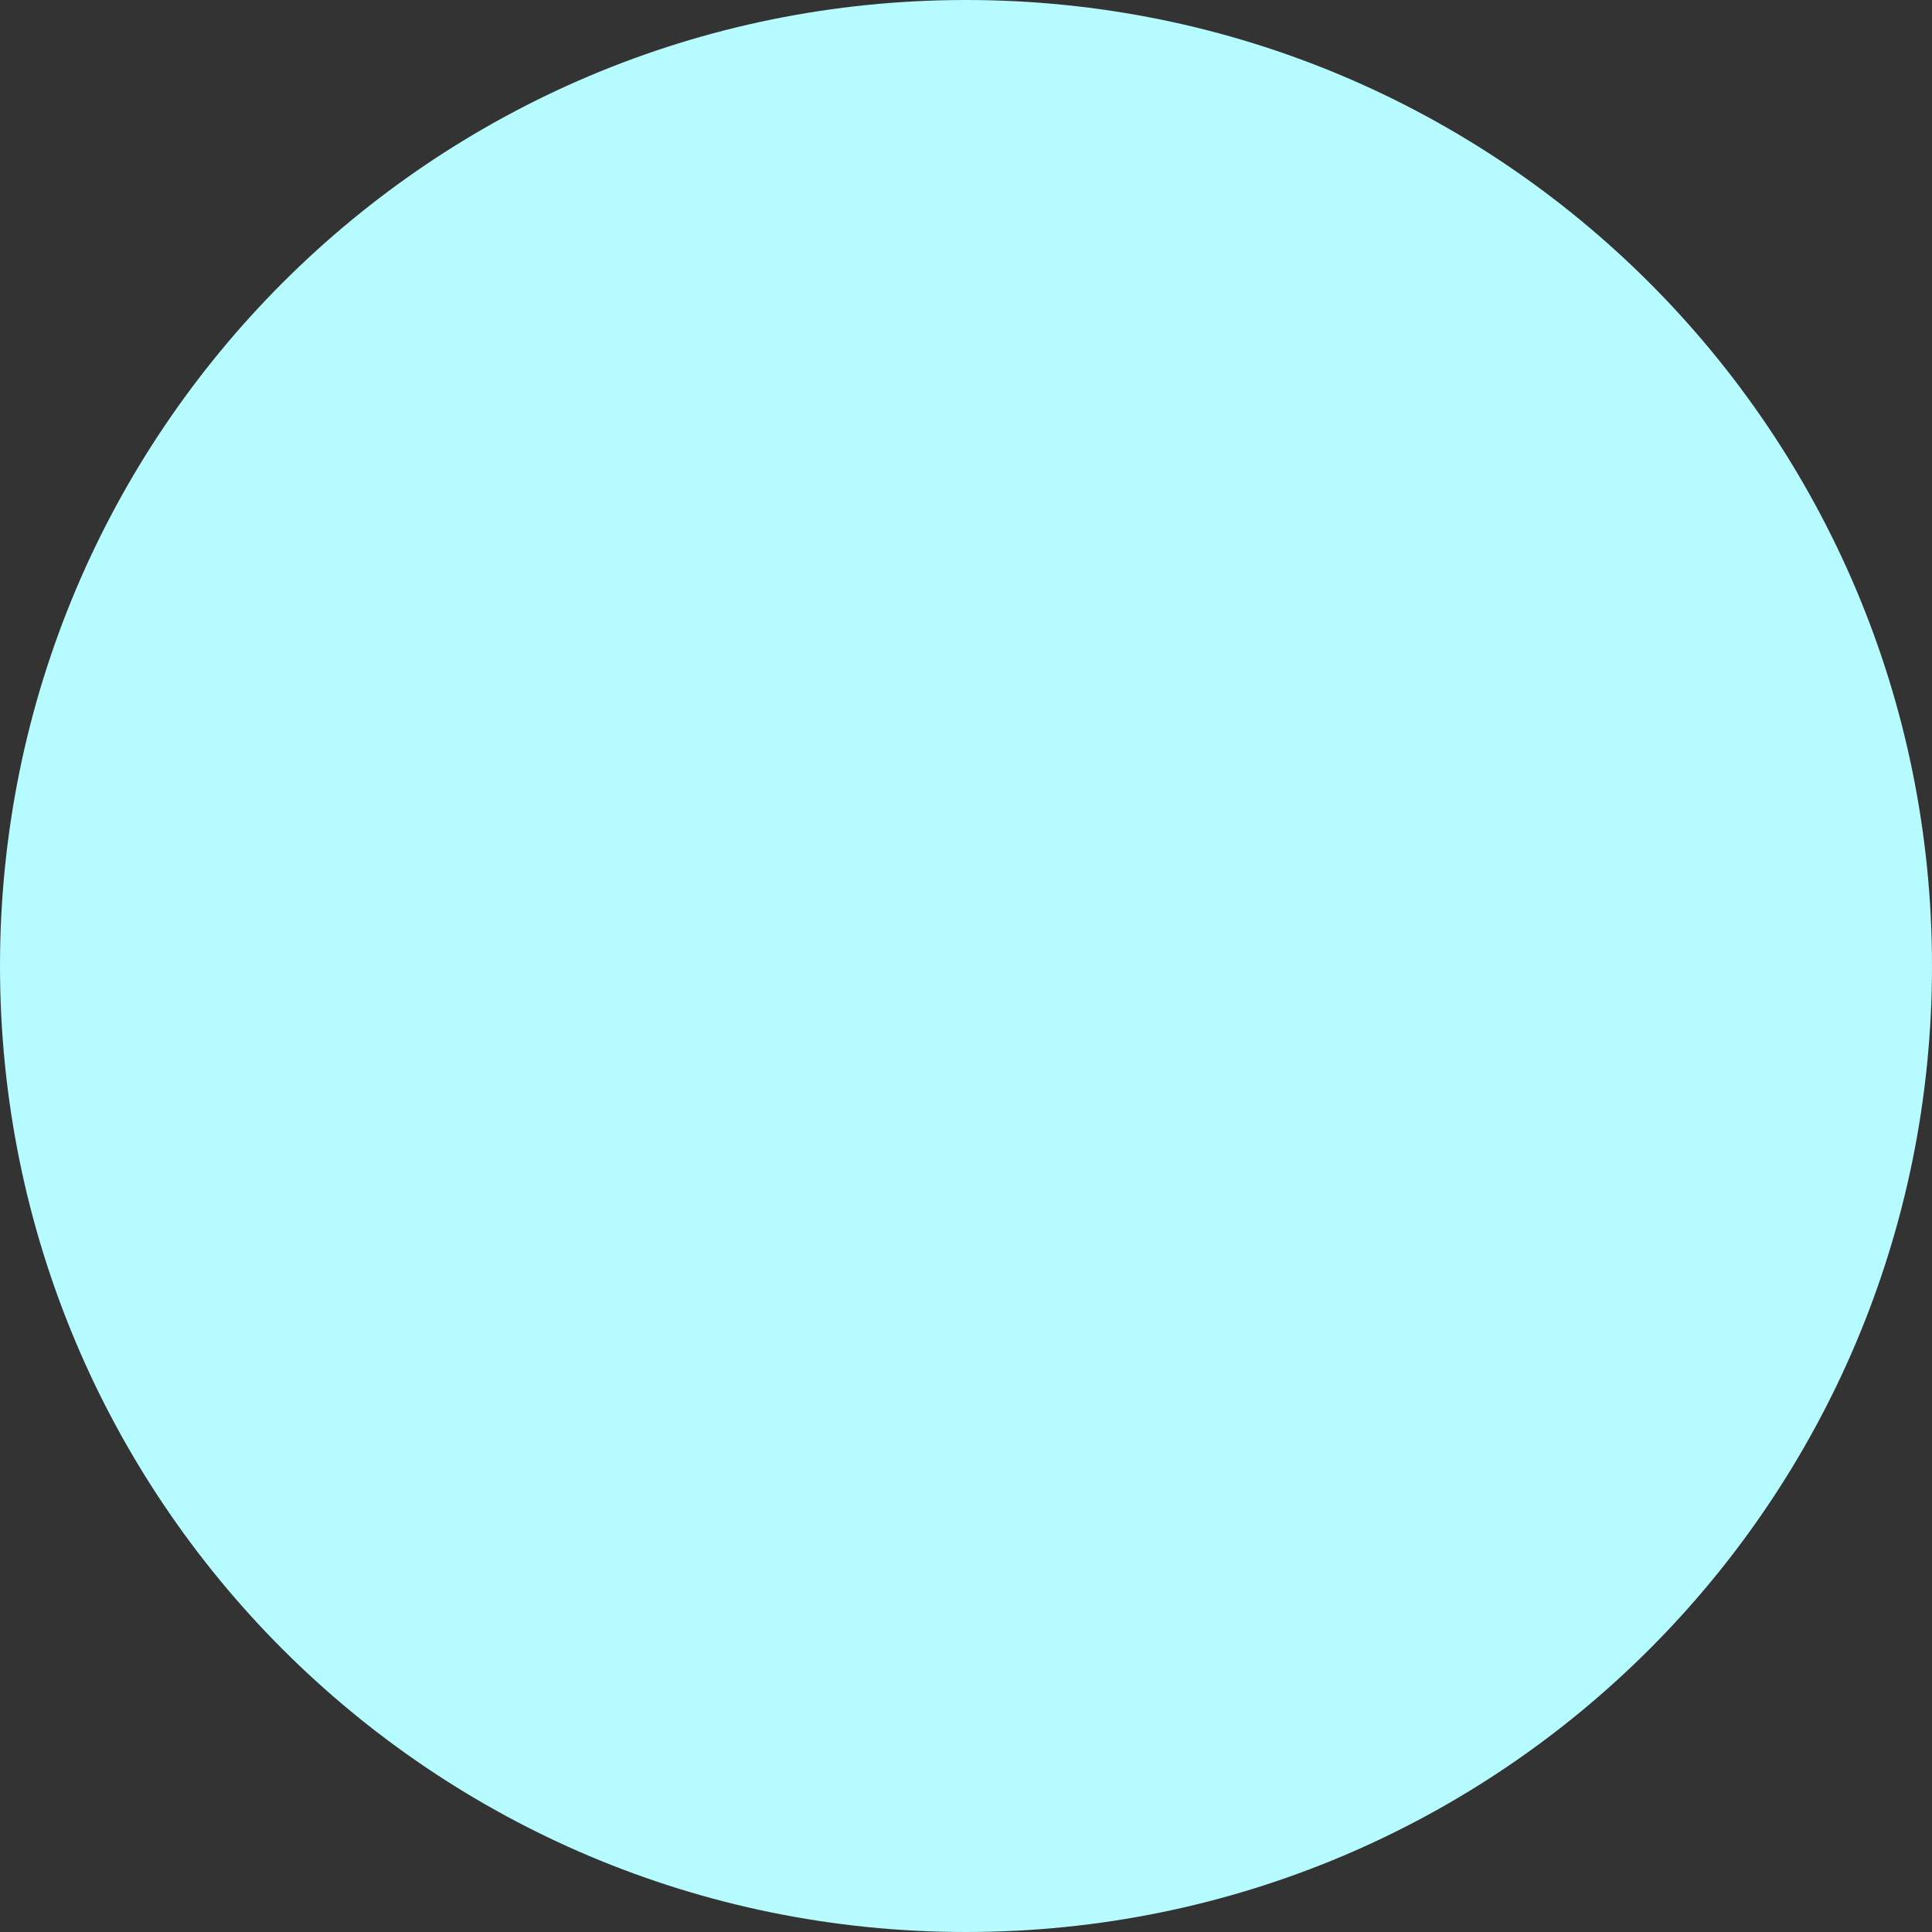 <svg width="4" height="4" viewBox="0 0 4 4" fill="none" xmlns="http://www.w3.org/2000/svg">
<rect x="0" y="0" width="4" height="4" fill="#333333" stroke="none"/>
<path d="M2 4C3.106 4 4 3.106 4 2C4 0.894 3.106 0 2 0C0.894 0 0 0.894 0 2C0 3.106 0.894 4 2 4Z" fill="url(#paint0_linear_25_3321)"/>
<defs>
<linearGradient id="paint0_linear_25_3321" x1="-252.511" y1="2" x2="4" y2="2" gradientUnits="userSpaceOnUse">
<stop stop-color="#B6FBFF"/>
<stop offset="1" stop-color="#B6FBFF"/>
</linearGradient>
</defs>
</svg>
